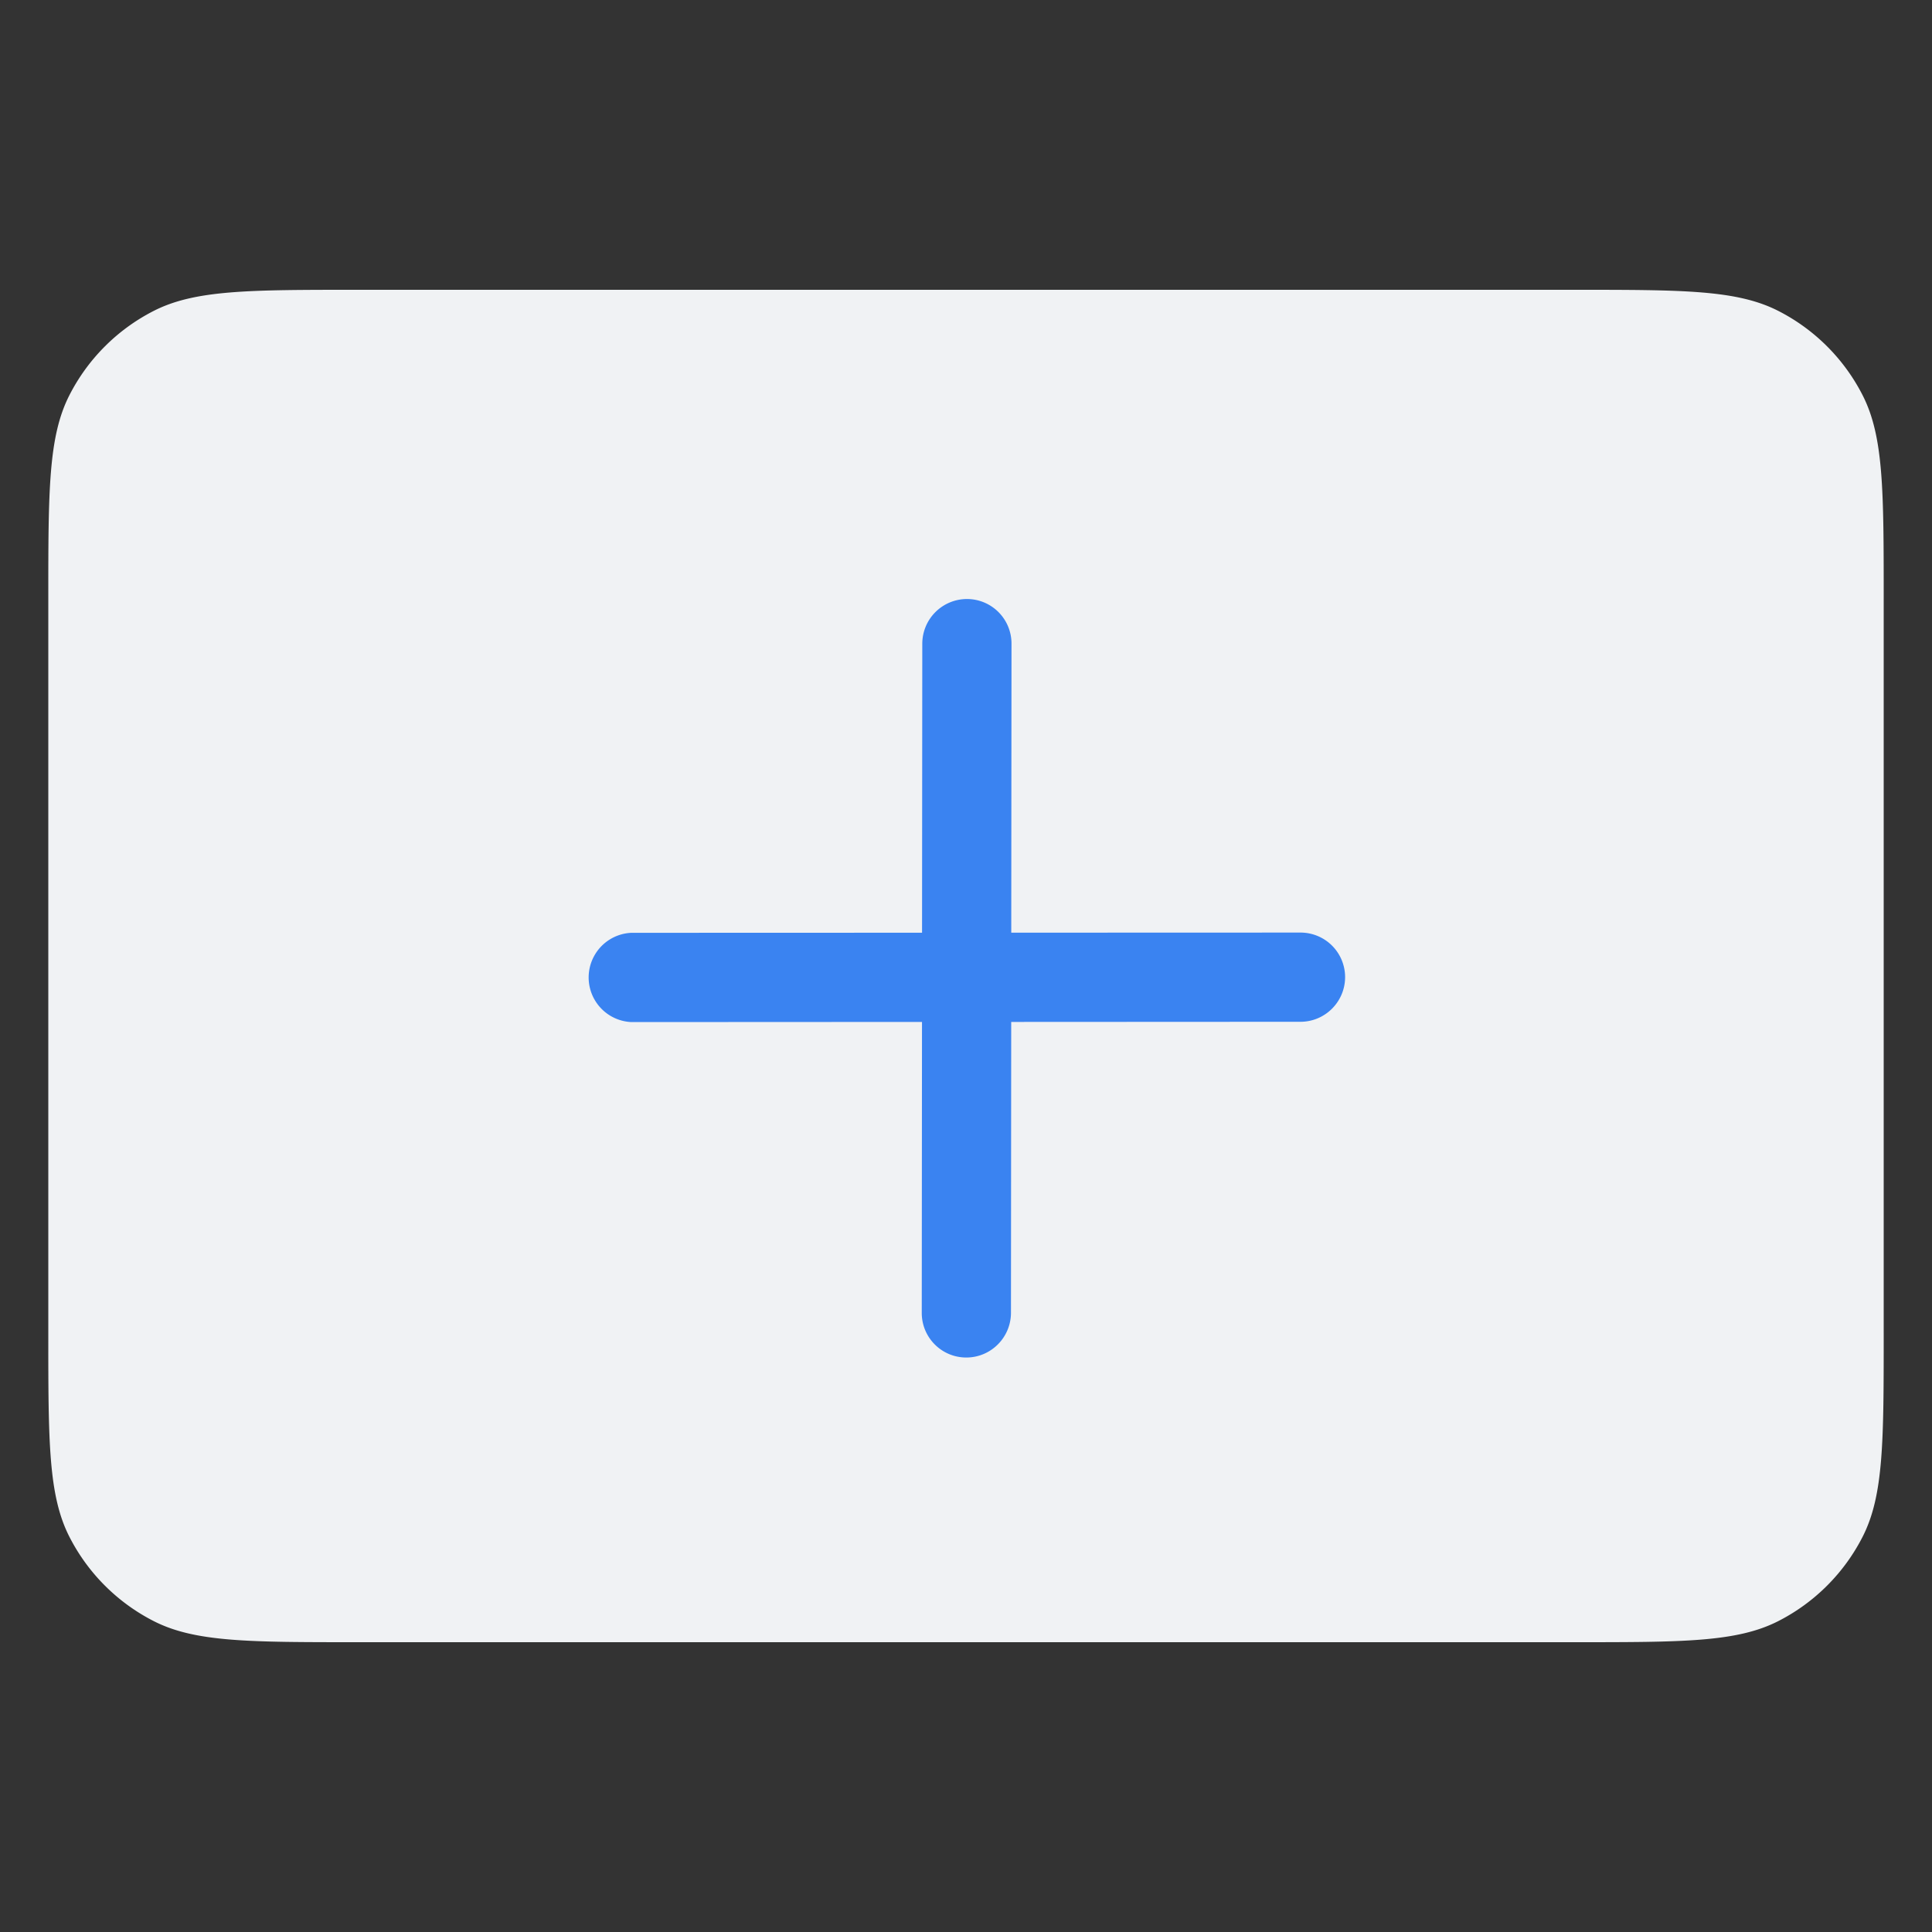 <svg width="40" height="40" fill="none" xmlns="http://www.w3.org/2000/svg"><rect width="100%" height="100%" fill="#333333" stroke="none"/><path d="M1 12.4c0-2.24 0-3.36.436-4.216a4 4 0 0 1 1.748-1.748C4.04 6 5.16 6 7.4 6h25.2c2.24 0 3.36 0 4.216.436a4 4 0 0 1 1.748 1.748C39 9.04 39 10.16 39 12.4v15.2c0 2.24 0 3.36-.436 4.216a4 4 0 0 1-1.748 1.748C35.96 34 34.84 34 32.6 34H7.4c-2.24 0-3.36 0-4.216-.436a4 4 0 0 1-1.748-1.748C1 30.96 1 29.84 1 27.6V12.4z" fill="#F0F2F4"/><path fill-rule="evenodd" clip-rule="evenodd" d="M27.849 20.231a.923.923 0 0 0-.924-.923l-5.988.002.005-5.985a.922.922 0 0 0-.923-.923.926.926 0 0 0-.924.925l-.005 5.984-6.02.002a.925.925 0 0 0-.001 1.848l6.02-.003-.005 6.025c0 .51.412.923.922.923s.924-.415.925-.925l.005-6.023 5.988-.003c.51 0 .924-.414.925-.924z" fill="#3A83F1"/></svg>